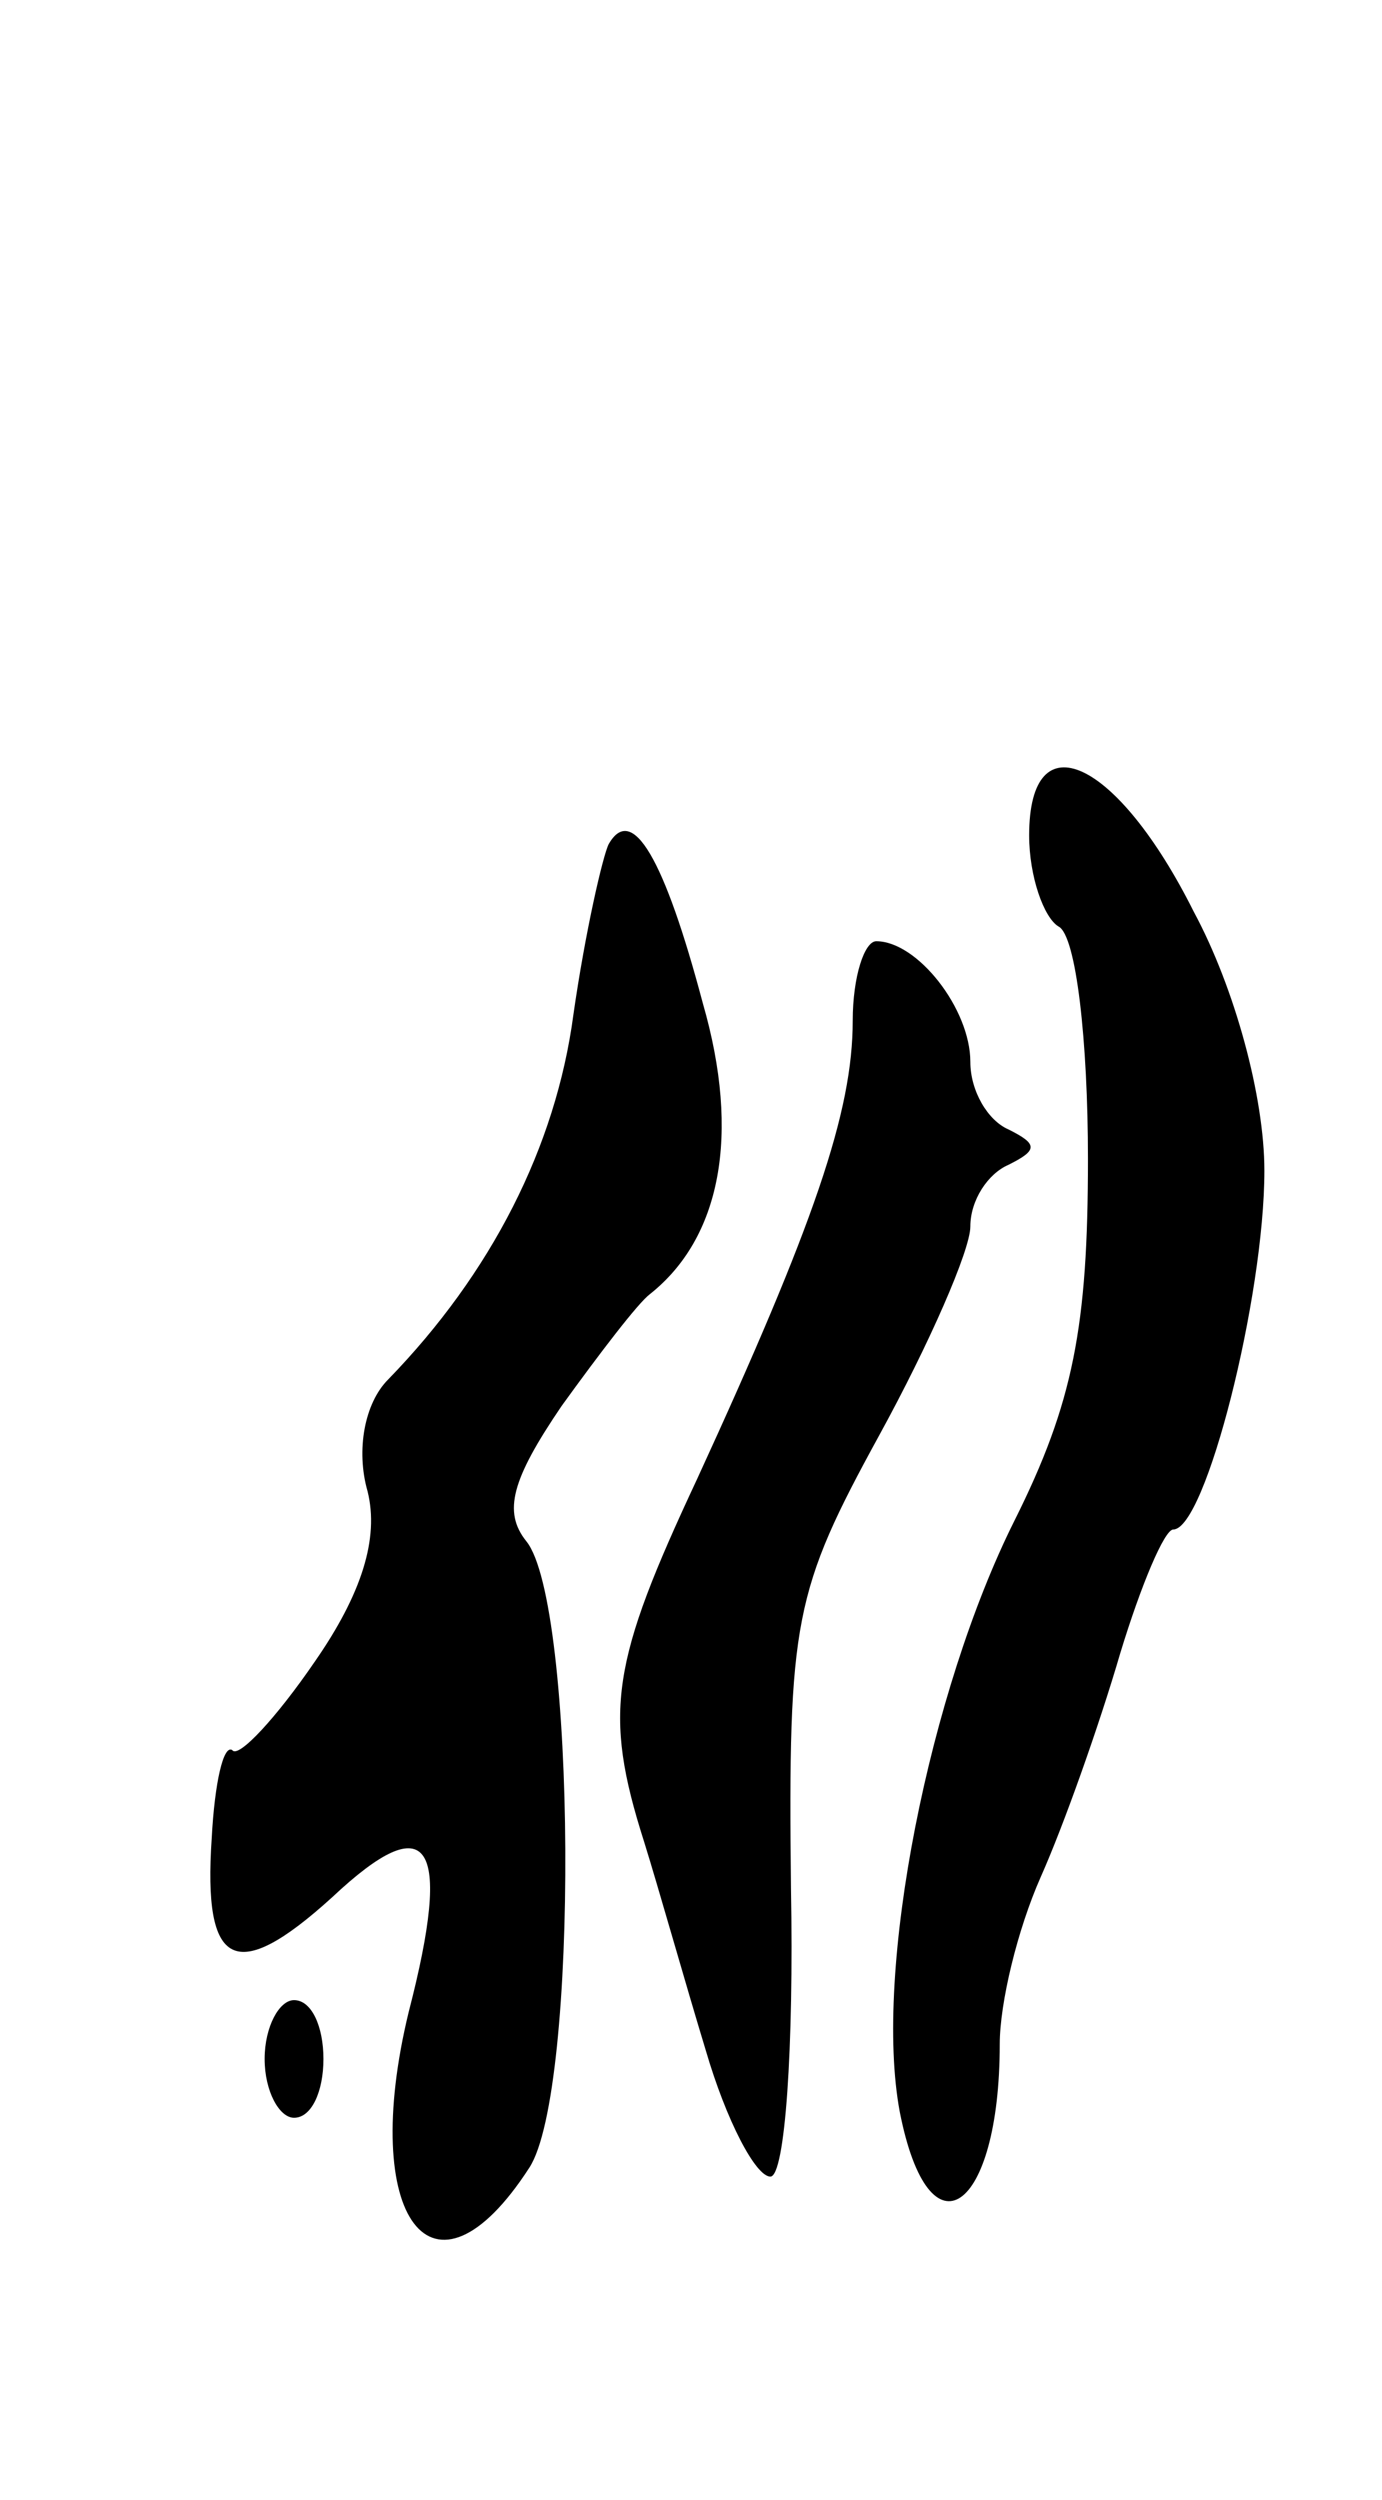 <svg version="1.0" xmlns="http://www.w3.org/2000/svg"
 width="47pt" height="85pt" viewBox="0 0 47 85"
 preserveAspectRatio="xMidYMid meet">
<g transform="translate(0,85) scale(0.1,-0.1)"
fill="#000000" stroke="none">
<path d="M350 566 c0 -14 5 -28 10 -31 6 -3 10 -39 10 -79 0 -57 -5 -83 -25
-123 -29 -58 -48 -153 -39 -201 10 -51 34 -34 34 23 0 14 6 39 14 57 8 18 20
52 27 76 7 23 15 42 18 42 11 0 31 79 31 122 0 25 -10 62 -24 88 -26 52 -56
66 -56 26z"/>
<path d="M207 563 c-2 -4 -8 -30 -12 -58 -6 -45 -28 -88 -63 -124 -8 -8 -11
-24 -7 -38 4 -16 -2 -35 -18 -58 -13 -19 -26 -33 -28 -30 -3 2 -6 -11 -7 -30
-3 -44 8 -50 41 -20 33 31 41 19 26 -39 -17 -70 8 -104 41 -53 17 26 16 192
-1 213 -8 10 -5 21 12 46 13 18 26 35 30 38 24 19 31 54 18 99 -13 49 -24 68
-32 54z"/>
<path d="M290 503 c0 -31 -13 -69 -53 -156 -29 -62 -32 -79 -18 -123 5 -16 14
-48 21 -71 7 -24 17 -43 22 -43 5 0 8 44 7 98 -1 91 1 101 30 154 17 31 31 63
31 71 0 9 6 18 13 21 10 5 10 7 0 12 -7 3 -13 13 -13 23 0 18 -18 41 -32 41
-4 0 -8 -12 -8 -27z"/>
<path d="M90 150 c0 -11 5 -20 10 -20 6 0 10 9 10 20 0 11 -4 20 -10 20 -5 0
-10 -9 -10 -20z"/>
</g>
</svg>
